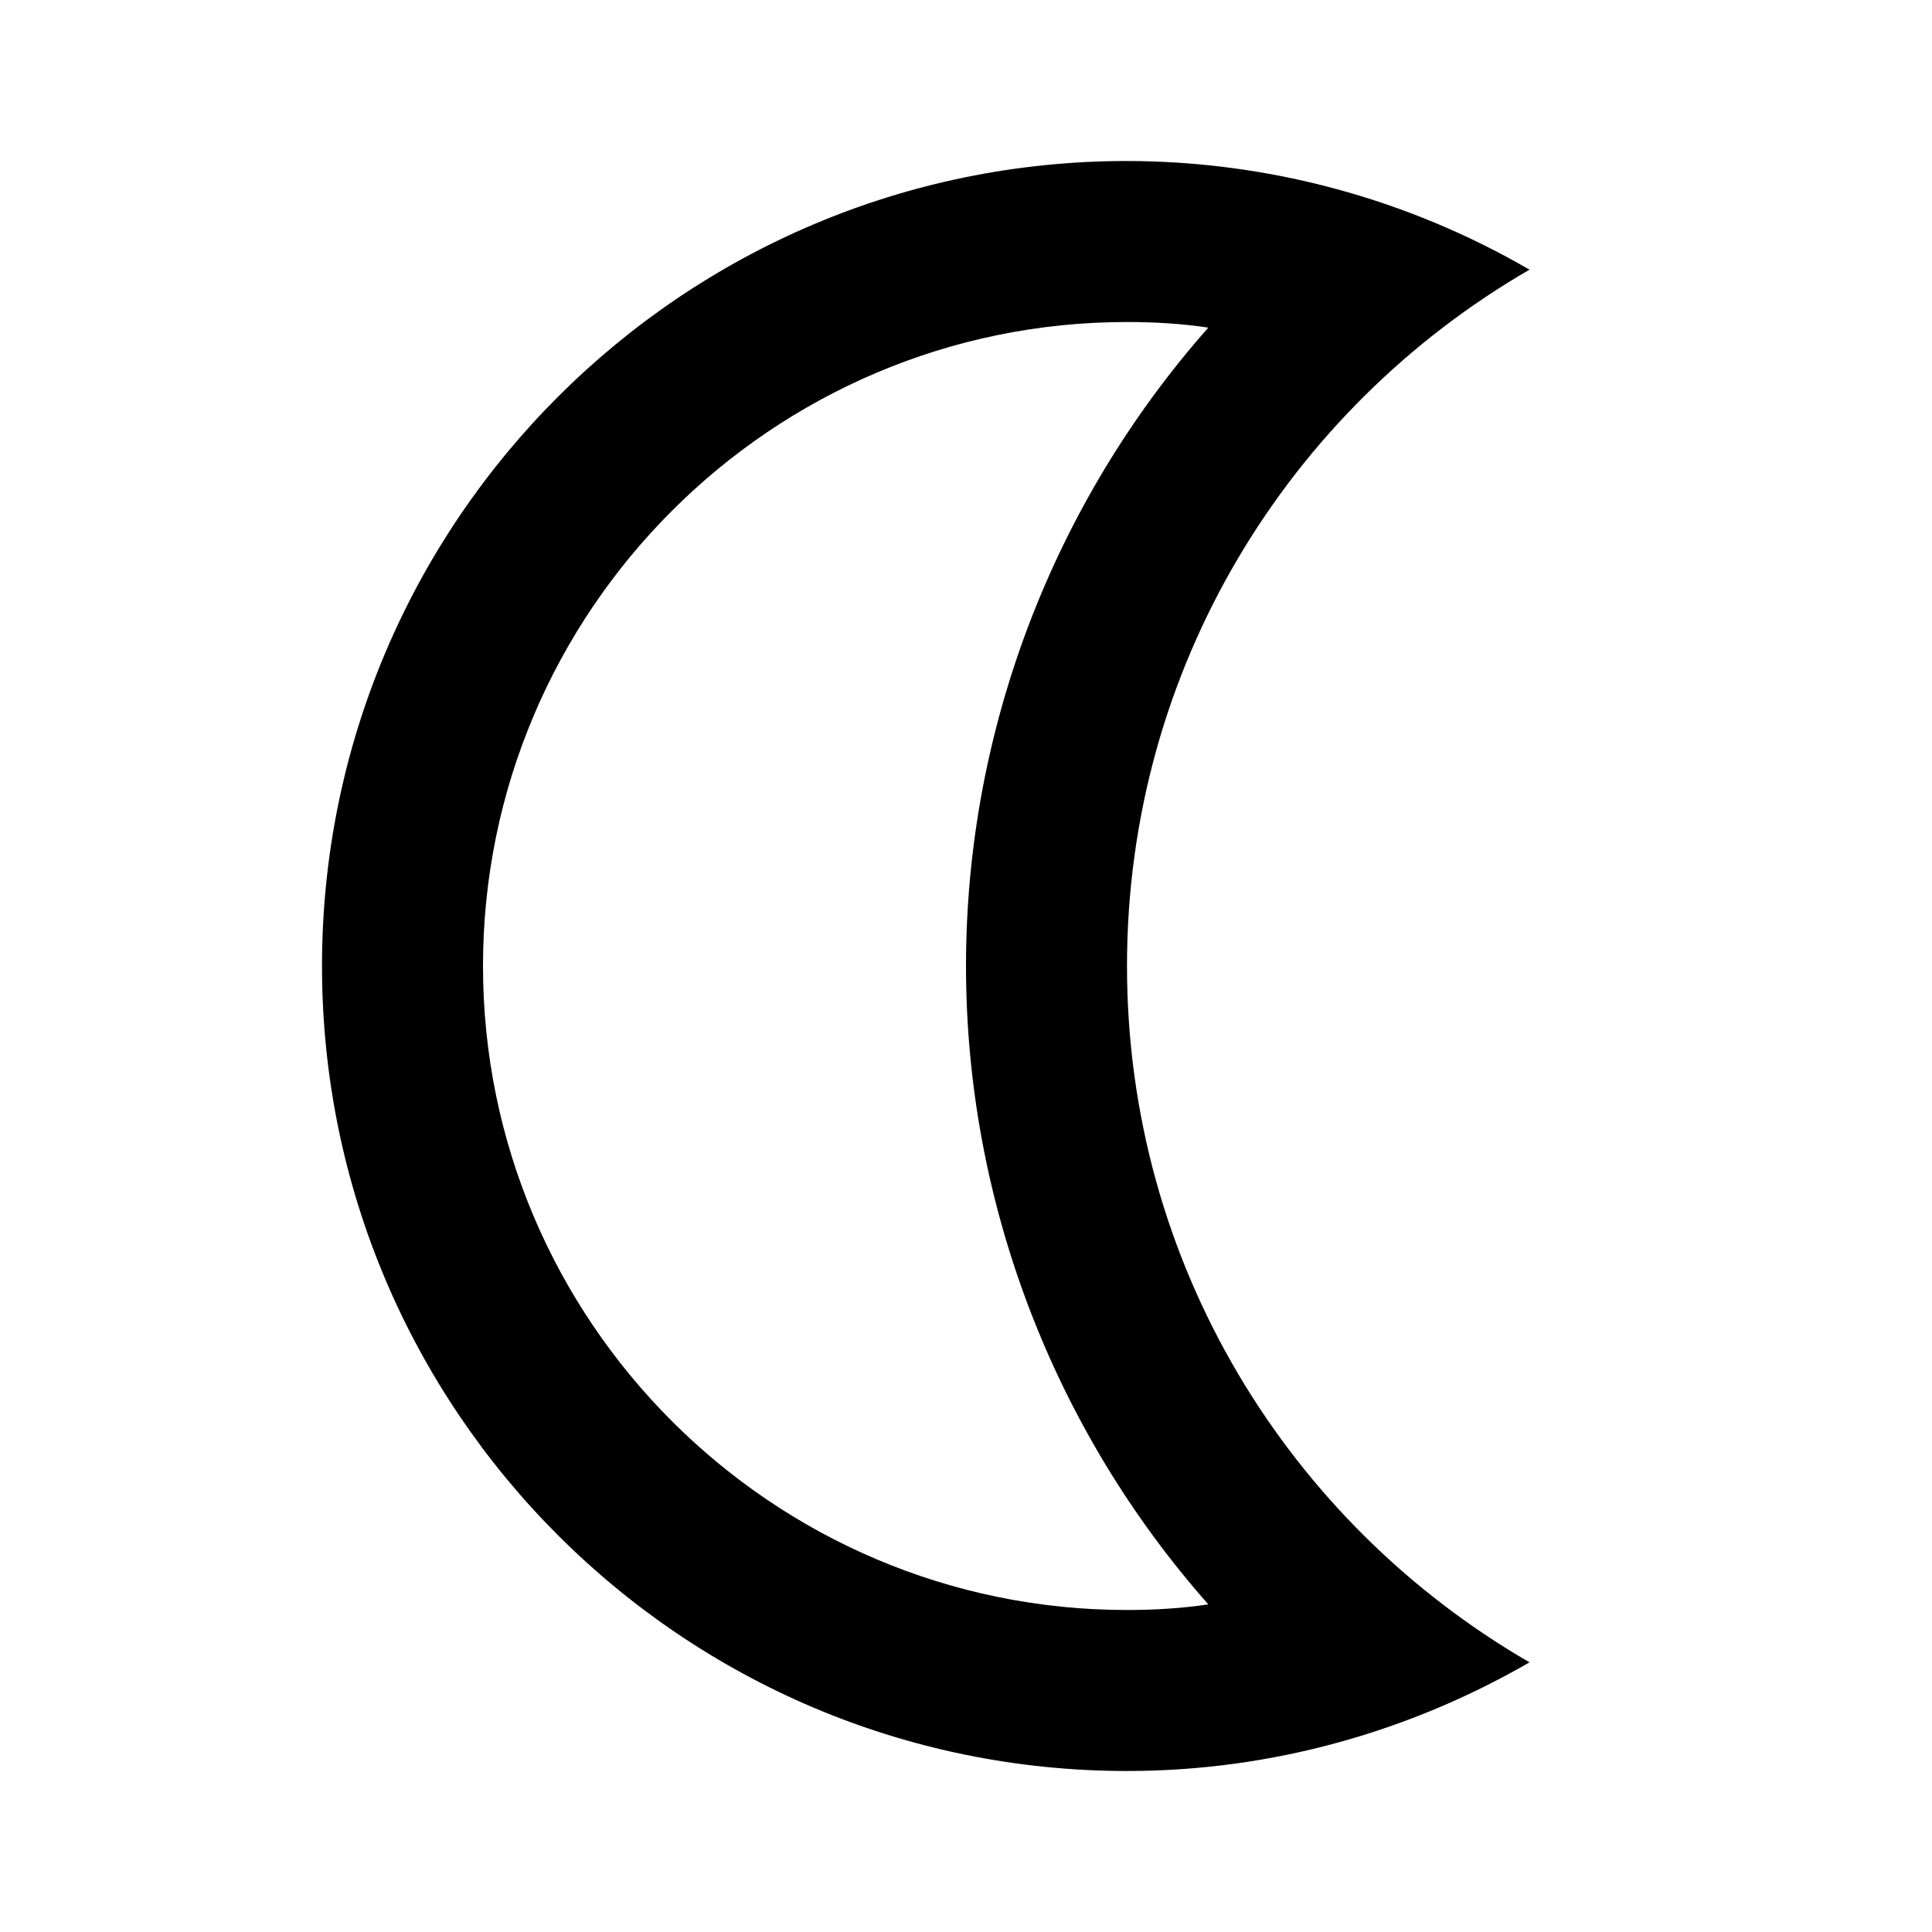 <svg width="24" height="24" viewBox="0 0 24 24" fill="none" xmlns="http://www.w3.org/2000/svg">
<path d="M14 4C14.34 4 14.68 4.02 15.01 4.07C13.1 6.23 12 9.05 12 12C12 14.95 13.1 17.77 15.01 19.93C14.68 19.98 14.34 20 14 20C9.59 20 6 16.41 6 12C6 7.59 9.59 4 14 4ZM14 2C8.48 2 4 6.48 4 12C4 17.52 8.48 22 14 22C15.82 22 17.53 21.5 19 20.65C16.01 18.92 14 15.7 14 12C14 8.3 16.01 5.08 19 3.35C17.481 2.468 15.757 2.002 14 2Z" fill="black"/>
</svg>
